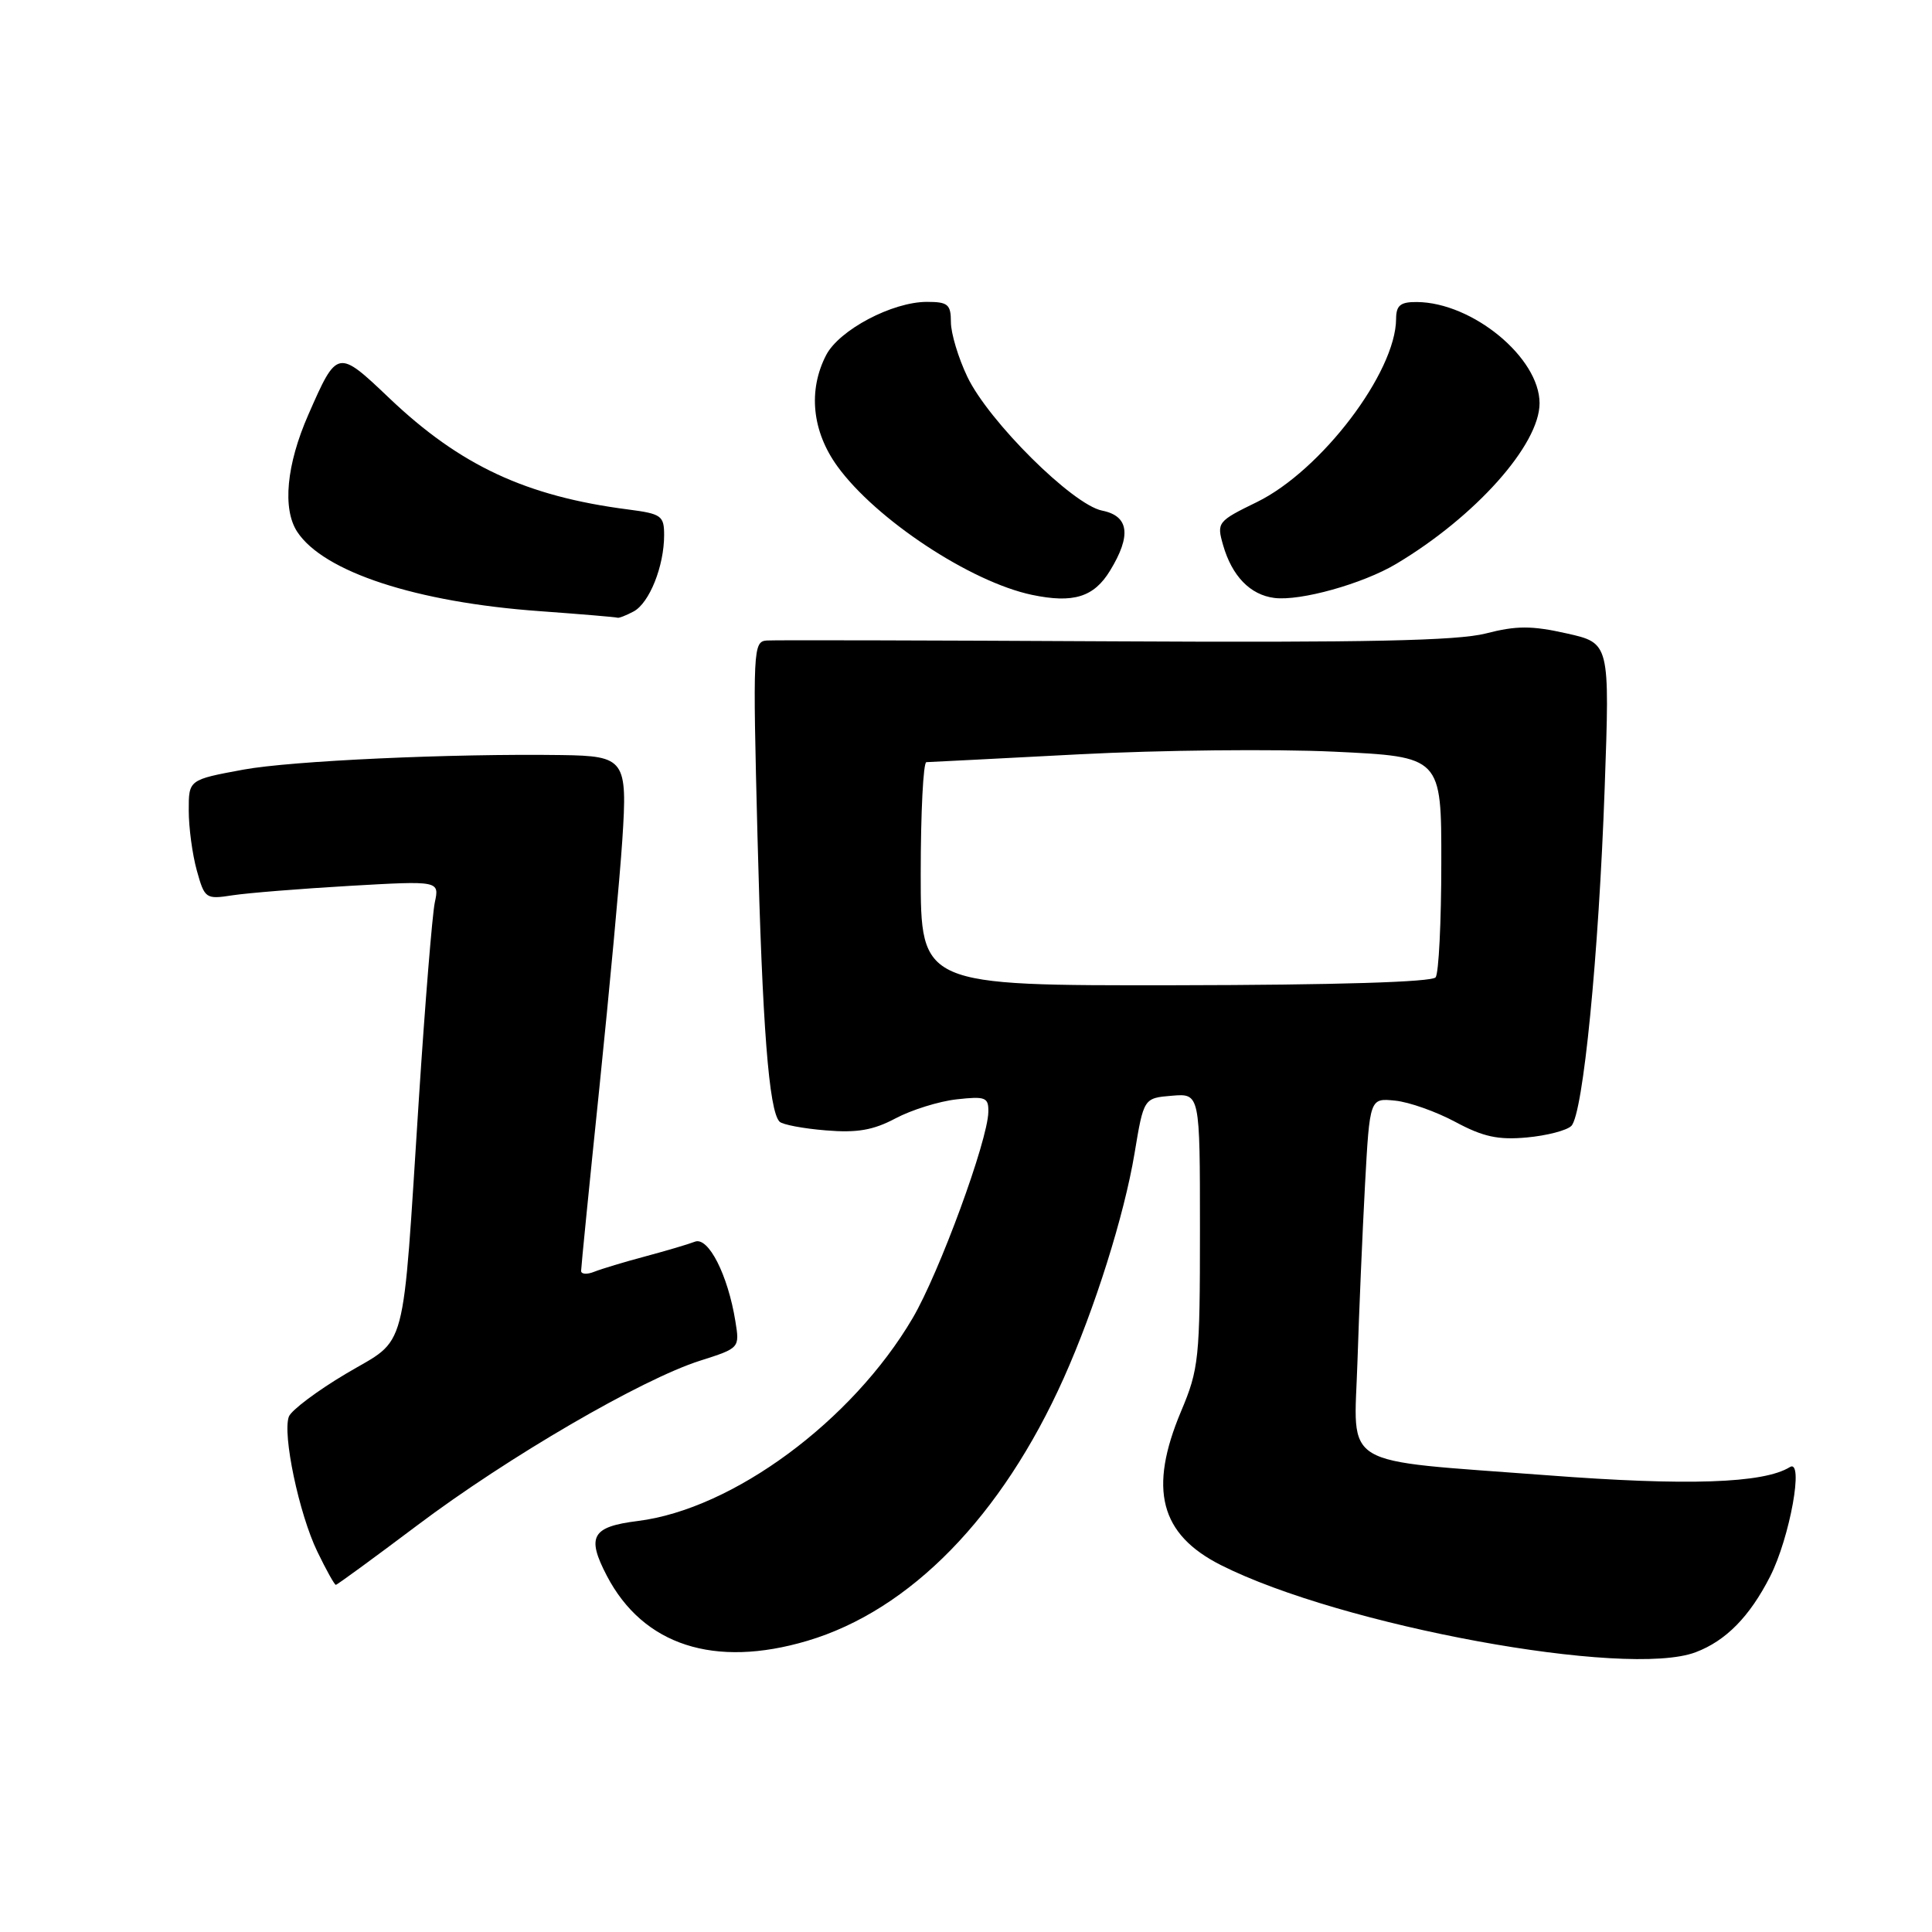 <?xml version="1.0" encoding="UTF-8" standalone="no"?>
<!DOCTYPE svg PUBLIC "-//W3C//DTD SVG 1.1//EN" "http://www.w3.org/Graphics/SVG/1.1/DTD/svg11.dtd" >
<svg xmlns="http://www.w3.org/2000/svg" xmlns:xlink="http://www.w3.org/1999/xlink" version="1.1" viewBox="0 0 256 256">
 <g >
 <path fill="currentColor"
d=" M 224.68 218.93 C 228.69 217.42 231.84 214.21 234.55 208.89 C 237.17 203.73 239.07 193.22 237.16 194.40 C 233.67 196.56 223.57 196.90 205.01 195.48 C 177.10 193.36 179.42 194.75 179.87 180.43 C 180.08 173.87 180.53 163.32 180.87 157.00 C 181.50 145.50 181.50 145.50 184.86 145.84 C 186.71 146.02 190.31 147.30 192.86 148.67 C 196.51 150.63 198.52 151.07 202.31 150.72 C 204.95 150.48 207.61 149.79 208.21 149.19 C 209.77 147.63 211.84 126.65 212.63 104.36 C 213.31 85.21 213.31 85.21 207.59 83.93 C 202.95 82.89 200.94 82.89 196.87 83.94 C 193.10 84.90 181.01 85.16 147.69 84.98 C 123.38 84.85 102.65 84.80 101.61 84.87 C 99.79 85.00 99.74 85.96 100.37 110.75 C 101.01 135.90 101.88 147.22 103.30 148.63 C 103.69 149.02 106.44 149.54 109.41 149.78 C 113.55 150.13 115.71 149.76 118.66 148.19 C 120.77 147.07 124.41 145.93 126.75 145.67 C 130.59 145.24 131.00 145.40 130.96 147.35 C 130.88 151.15 124.47 168.63 120.93 174.66 C 112.93 188.28 97.11 199.97 84.51 201.54 C 78.42 202.30 77.69 203.59 80.41 208.80 C 85.22 218.01 94.66 221.07 106.97 217.42 C 120.61 213.37 132.74 200.94 140.95 182.61 C 145.07 173.41 148.96 161.06 150.33 152.84 C 151.55 145.50 151.55 145.50 155.28 145.19 C 159.00 144.88 159.00 144.88 159.00 162.97 C 159.00 180.02 158.86 181.40 156.50 187.00 C 152.16 197.32 153.70 203.30 161.77 207.38 C 177.72 215.43 215.57 222.39 224.68 218.93 Z  M 55.31 202.10 C 67.29 193.08 85.02 182.76 92.76 180.30 C 98.01 178.63 98.02 178.62 97.44 175.06 C 96.45 168.93 93.86 163.84 92.08 164.53 C 91.21 164.87 88.25 165.74 85.50 166.48 C 82.75 167.21 79.71 168.13 78.75 168.51 C 77.79 168.90 77.00 168.85 77.00 168.40 C 77.00 167.95 78.09 156.99 79.43 144.04 C 80.76 131.09 82.13 116.36 82.46 111.30 C 83.16 100.65 82.82 100.17 74.43 100.05 C 59.85 99.84 38.61 100.81 32.25 101.98 C 25.00 103.32 25.00 103.32 25.01 107.41 C 25.01 109.66 25.49 113.23 26.08 115.35 C 27.12 119.09 27.26 119.18 30.82 118.63 C 32.85 118.32 39.84 117.76 46.36 117.38 C 58.23 116.70 58.23 116.70 57.61 119.60 C 57.28 121.19 56.33 132.85 55.51 145.50 C 53.26 180.29 54.10 177.12 45.85 182.02 C 42.01 184.30 38.61 186.86 38.28 187.70 C 37.40 190.01 39.62 200.59 42.05 205.60 C 43.22 208.02 44.32 210.00 44.50 210.00 C 44.67 210.00 49.54 206.44 55.31 202.10 Z  M 83.96 81.02 C 86.05 79.90 88.00 75.02 88.00 70.91 C 88.00 68.34 87.64 68.08 83.25 67.51 C 69.72 65.77 60.97 61.69 51.58 52.75 C 44.73 46.23 44.67 46.24 40.86 54.94 C 37.95 61.56 37.40 67.43 39.38 70.46 C 42.87 75.78 55.17 79.81 71.50 80.98 C 77.00 81.38 81.64 81.77 81.82 81.85 C 81.99 81.93 82.95 81.56 83.96 81.02 Z  M 147.09 75.61 C 149.94 70.95 149.60 68.37 146.04 67.66 C 142.13 66.88 131.00 55.83 128.18 49.93 C 126.98 47.42 126.00 44.16 126.00 42.68 C 126.00 40.33 125.60 40.00 122.82 40.00 C 118.23 40.00 111.20 43.72 109.47 47.05 C 107.05 51.73 107.60 57.15 110.96 61.79 C 116.06 68.83 128.59 77.10 136.73 78.82 C 142.22 79.97 144.95 79.13 147.09 75.61 Z  M 185.00 74.72 C 195.49 68.47 204.00 58.93 204.00 53.43 C 204.00 47.40 195.12 40.08 187.75 40.02 C 185.56 40.00 185.00 40.46 184.99 42.25 C 184.96 49.33 175.07 62.35 166.56 66.52 C 161.33 69.07 161.21 69.23 162.06 72.21 C 163.24 76.33 165.65 78.82 168.85 79.23 C 172.31 79.67 180.57 77.36 185.00 74.72 Z  M 122.00 115.80 C 122.00 107.66 122.34 100.99 122.75 100.99 C 123.16 100.98 132.28 100.51 143.00 99.95 C 153.72 99.39 168.91 99.23 176.75 99.60 C 191.00 100.27 191.00 100.27 190.98 114.38 C 190.98 122.15 190.64 128.95 190.23 129.50 C 189.77 130.13 177.03 130.52 155.75 130.55 C 122.00 130.60 122.00 130.60 122.00 115.80 Z "/>
</g>
</svg>